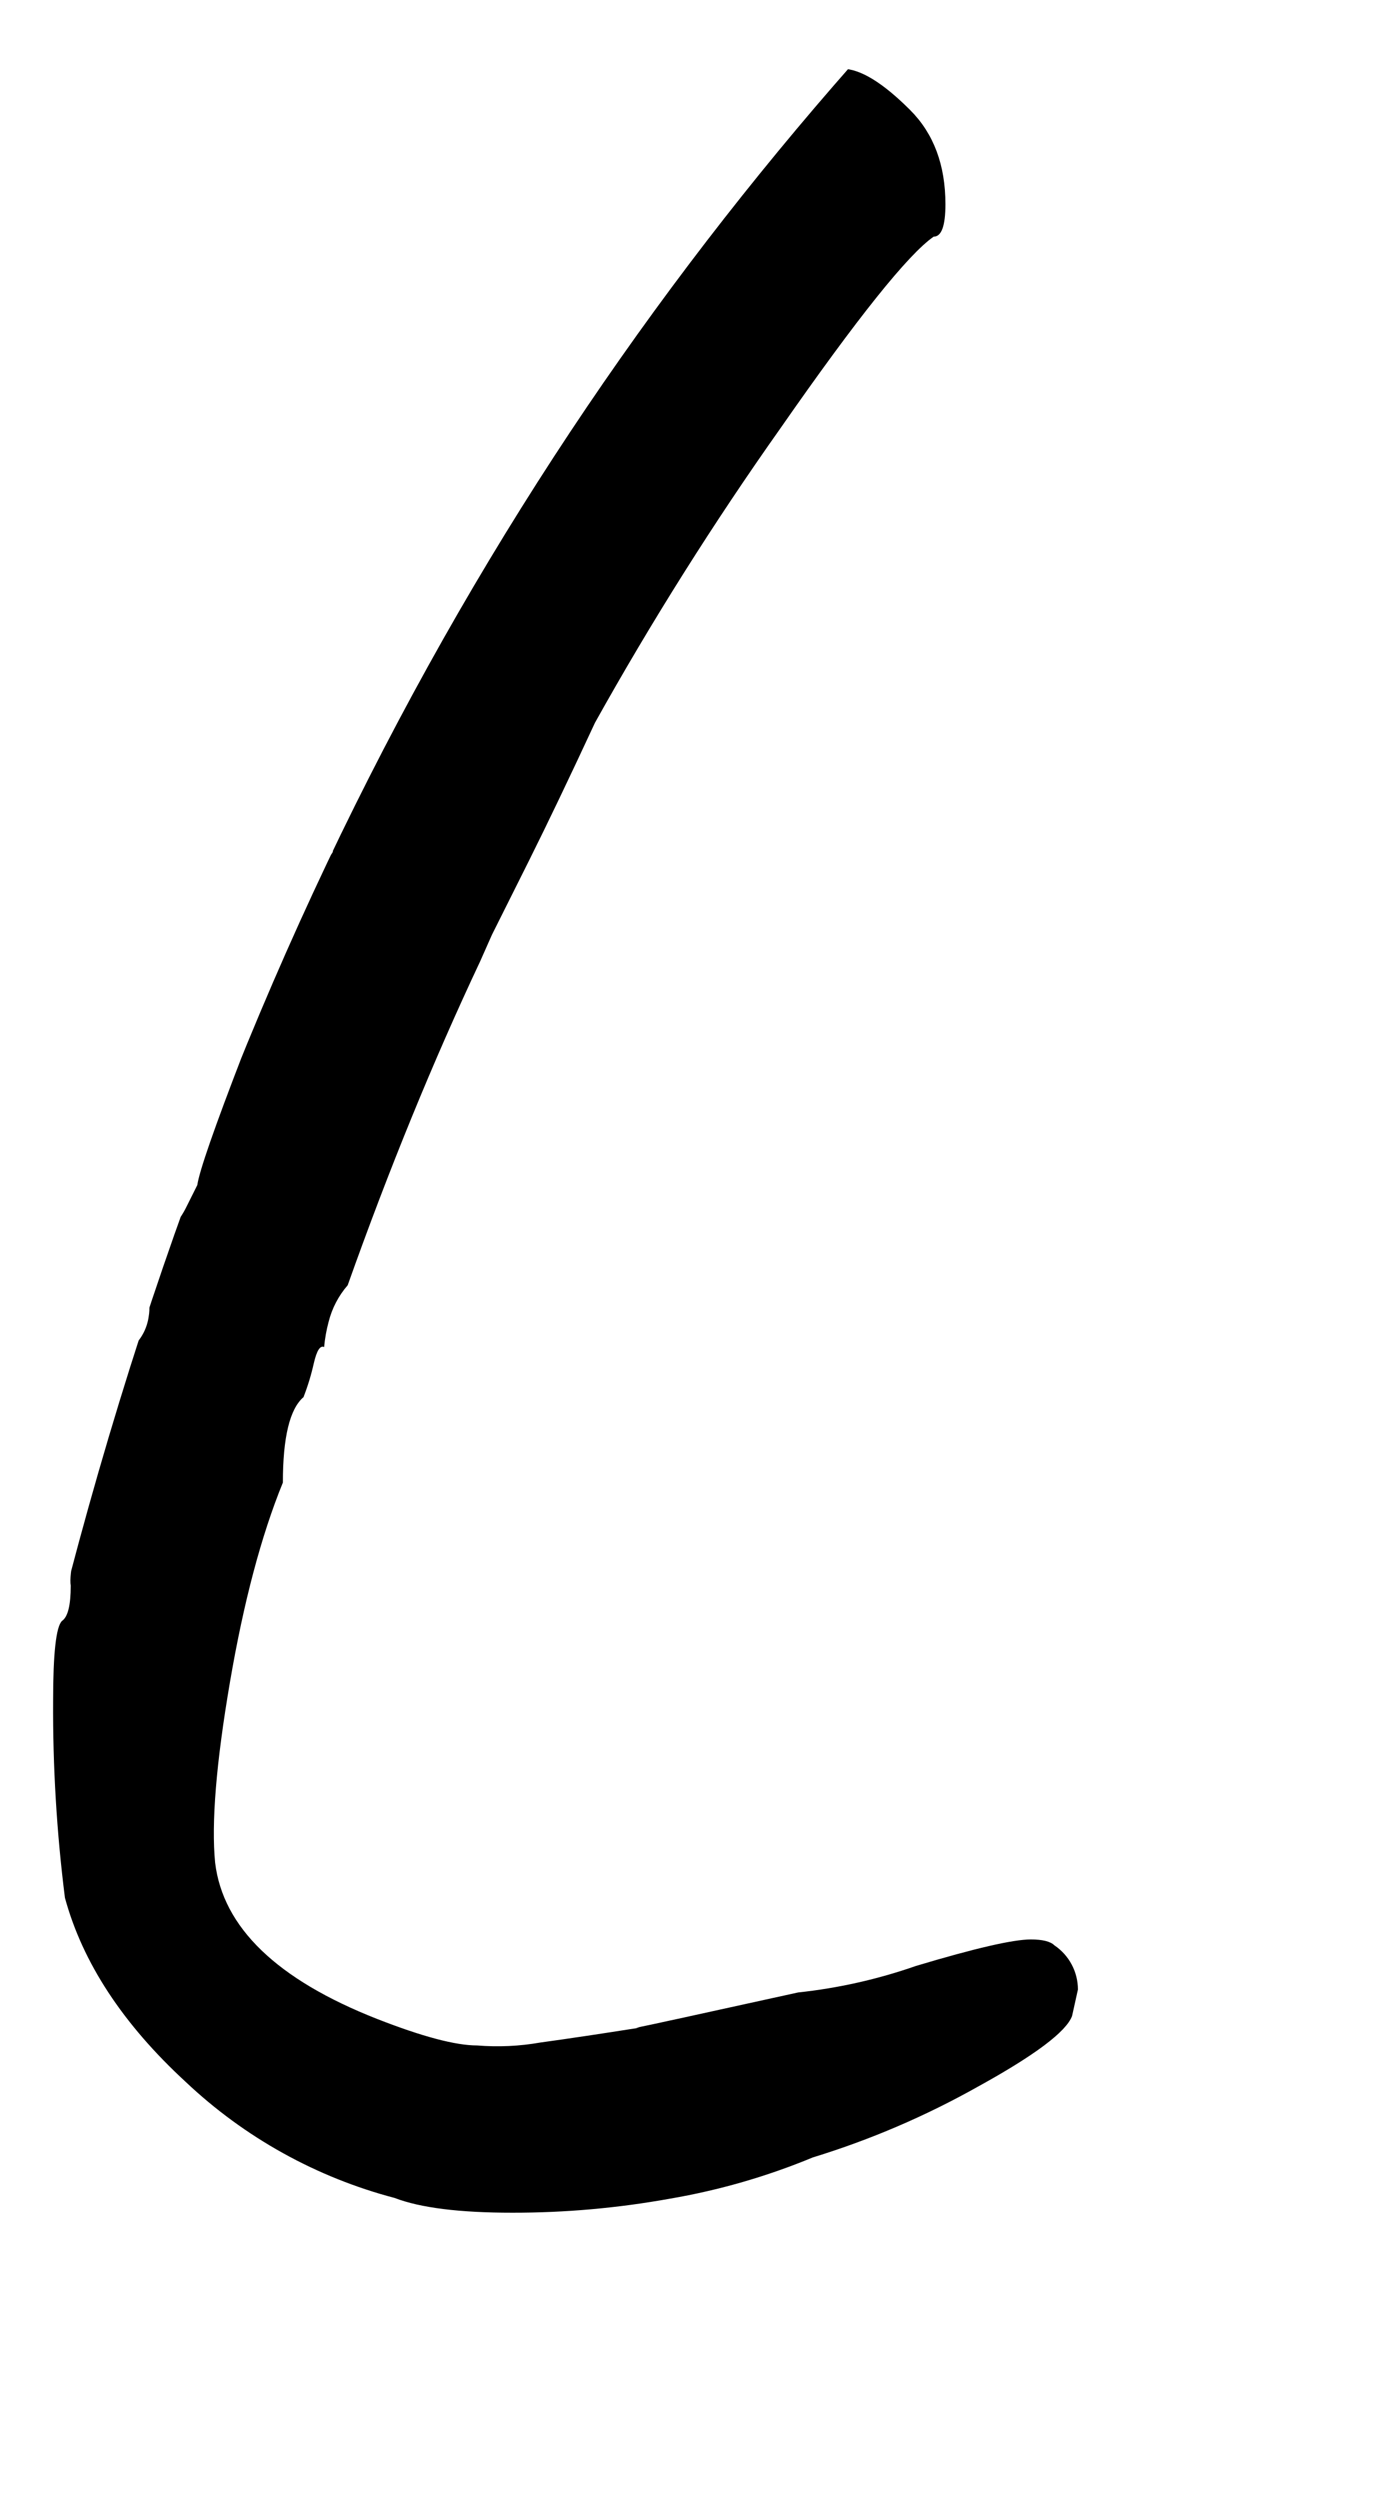<svg xmlns="http://www.w3.org/2000/svg" xmlns:xlink="http://www.w3.org/1999/xlink" width="220" height="400" viewBox="0 0 220 400">
  <defs>
    <clipPath id="L-clip-path">
      <path d="M29.71,333.07q-15.08-13.89-19.32-29.45A239.89,239.89,0,0,1,8.5,272.05q0-11.31,1.41-12.72,1.41-.94,1.41-5.65-.48-2.83,3.3-15.55,3.29-8.48,1.88-14.61l1.65-3.3a26.52,26.52,0,0,1,3.06-4.71,8.08,8.08,0,0,0,2.59-4.95,7.53,7.53,0,0,0-.24-3.53v-.47a14.62,14.62,0,0,1,1.18-4.95,20.53,20.53,0,0,1,2.59-4.95,14.38,14.38,0,0,0,2.59-3.77l1.65-3.3q.46-3.29,7.3-21t9.19-21.44v-.94a60.19,60.19,0,0,1,5.18-9.89q.94-6.59,6.6-18.38,10.83-24,30.39-55.36t30.86-42.17a50.17,50.17,0,0,1,7.77-7.3A10.41,10.41,0,0,1,134.78,11q4.24,0,10.84,6.6,5.65,5.65,5.65,15.08c0,3.46-.63,5.18-1.88,5.18q-6.13,4.24-24.5,30.63A521.17,521.17,0,0,0,95.2,115.62q-6.13,13.2-10.6,22.15l-5.89,11.78-1.88,4.24q-11.31,24-21.2,51.83a14.14,14.14,0,0,0-3.06,5.89,23.56,23.56,0,0,0-.71,4c-.63-.31-1.18.55-1.65,2.59a37.1,37.1,0,0,1-1.65,5.42q-3.3,2.83-3.3,13.67-5.19,12.72-8.48,32T34.42,298q1.88,15.55,25.92,25,10.83,4.24,16,4.24a39.76,39.76,0,0,0,10.13-.47q6.82-.94,15.78-2.36h-.47q2.35-.46,25.92-5.65a84.24,84.24,0,0,0,18.85-4.24q14.14-4.24,18.38-4.24c1.88,0,3.14.32,3.77.94a8.54,8.54,0,0,1,3.77,7.07l-.94,4.24q-1.41,3.78-15.08,11.31a134.08,134.08,0,0,1-26.39,11.31,106.76,106.76,0,0,1-22.85,6.6A141.17,141.17,0,0,1,82,354q-12.72,0-18.85-2.36A77.31,77.31,0,0,1,29.71,333.07Z" fill="none"/>
    </clipPath>
  </defs>
  <title>L_name</title>
  <g id="L_name">
    <g id="L_mask">
      <g clip-path="url(#L-clip-path)">
        <path d="M157.5,11.5C94.41,79.71,44,168.81,17.5,297.5c10,25.46,30,38,55,44,33.32-.4,78.89-13,131-32" fill="none" stroke="#000" stroke-width="33"/>
      </g>
    </g>
  </g>
</svg>
